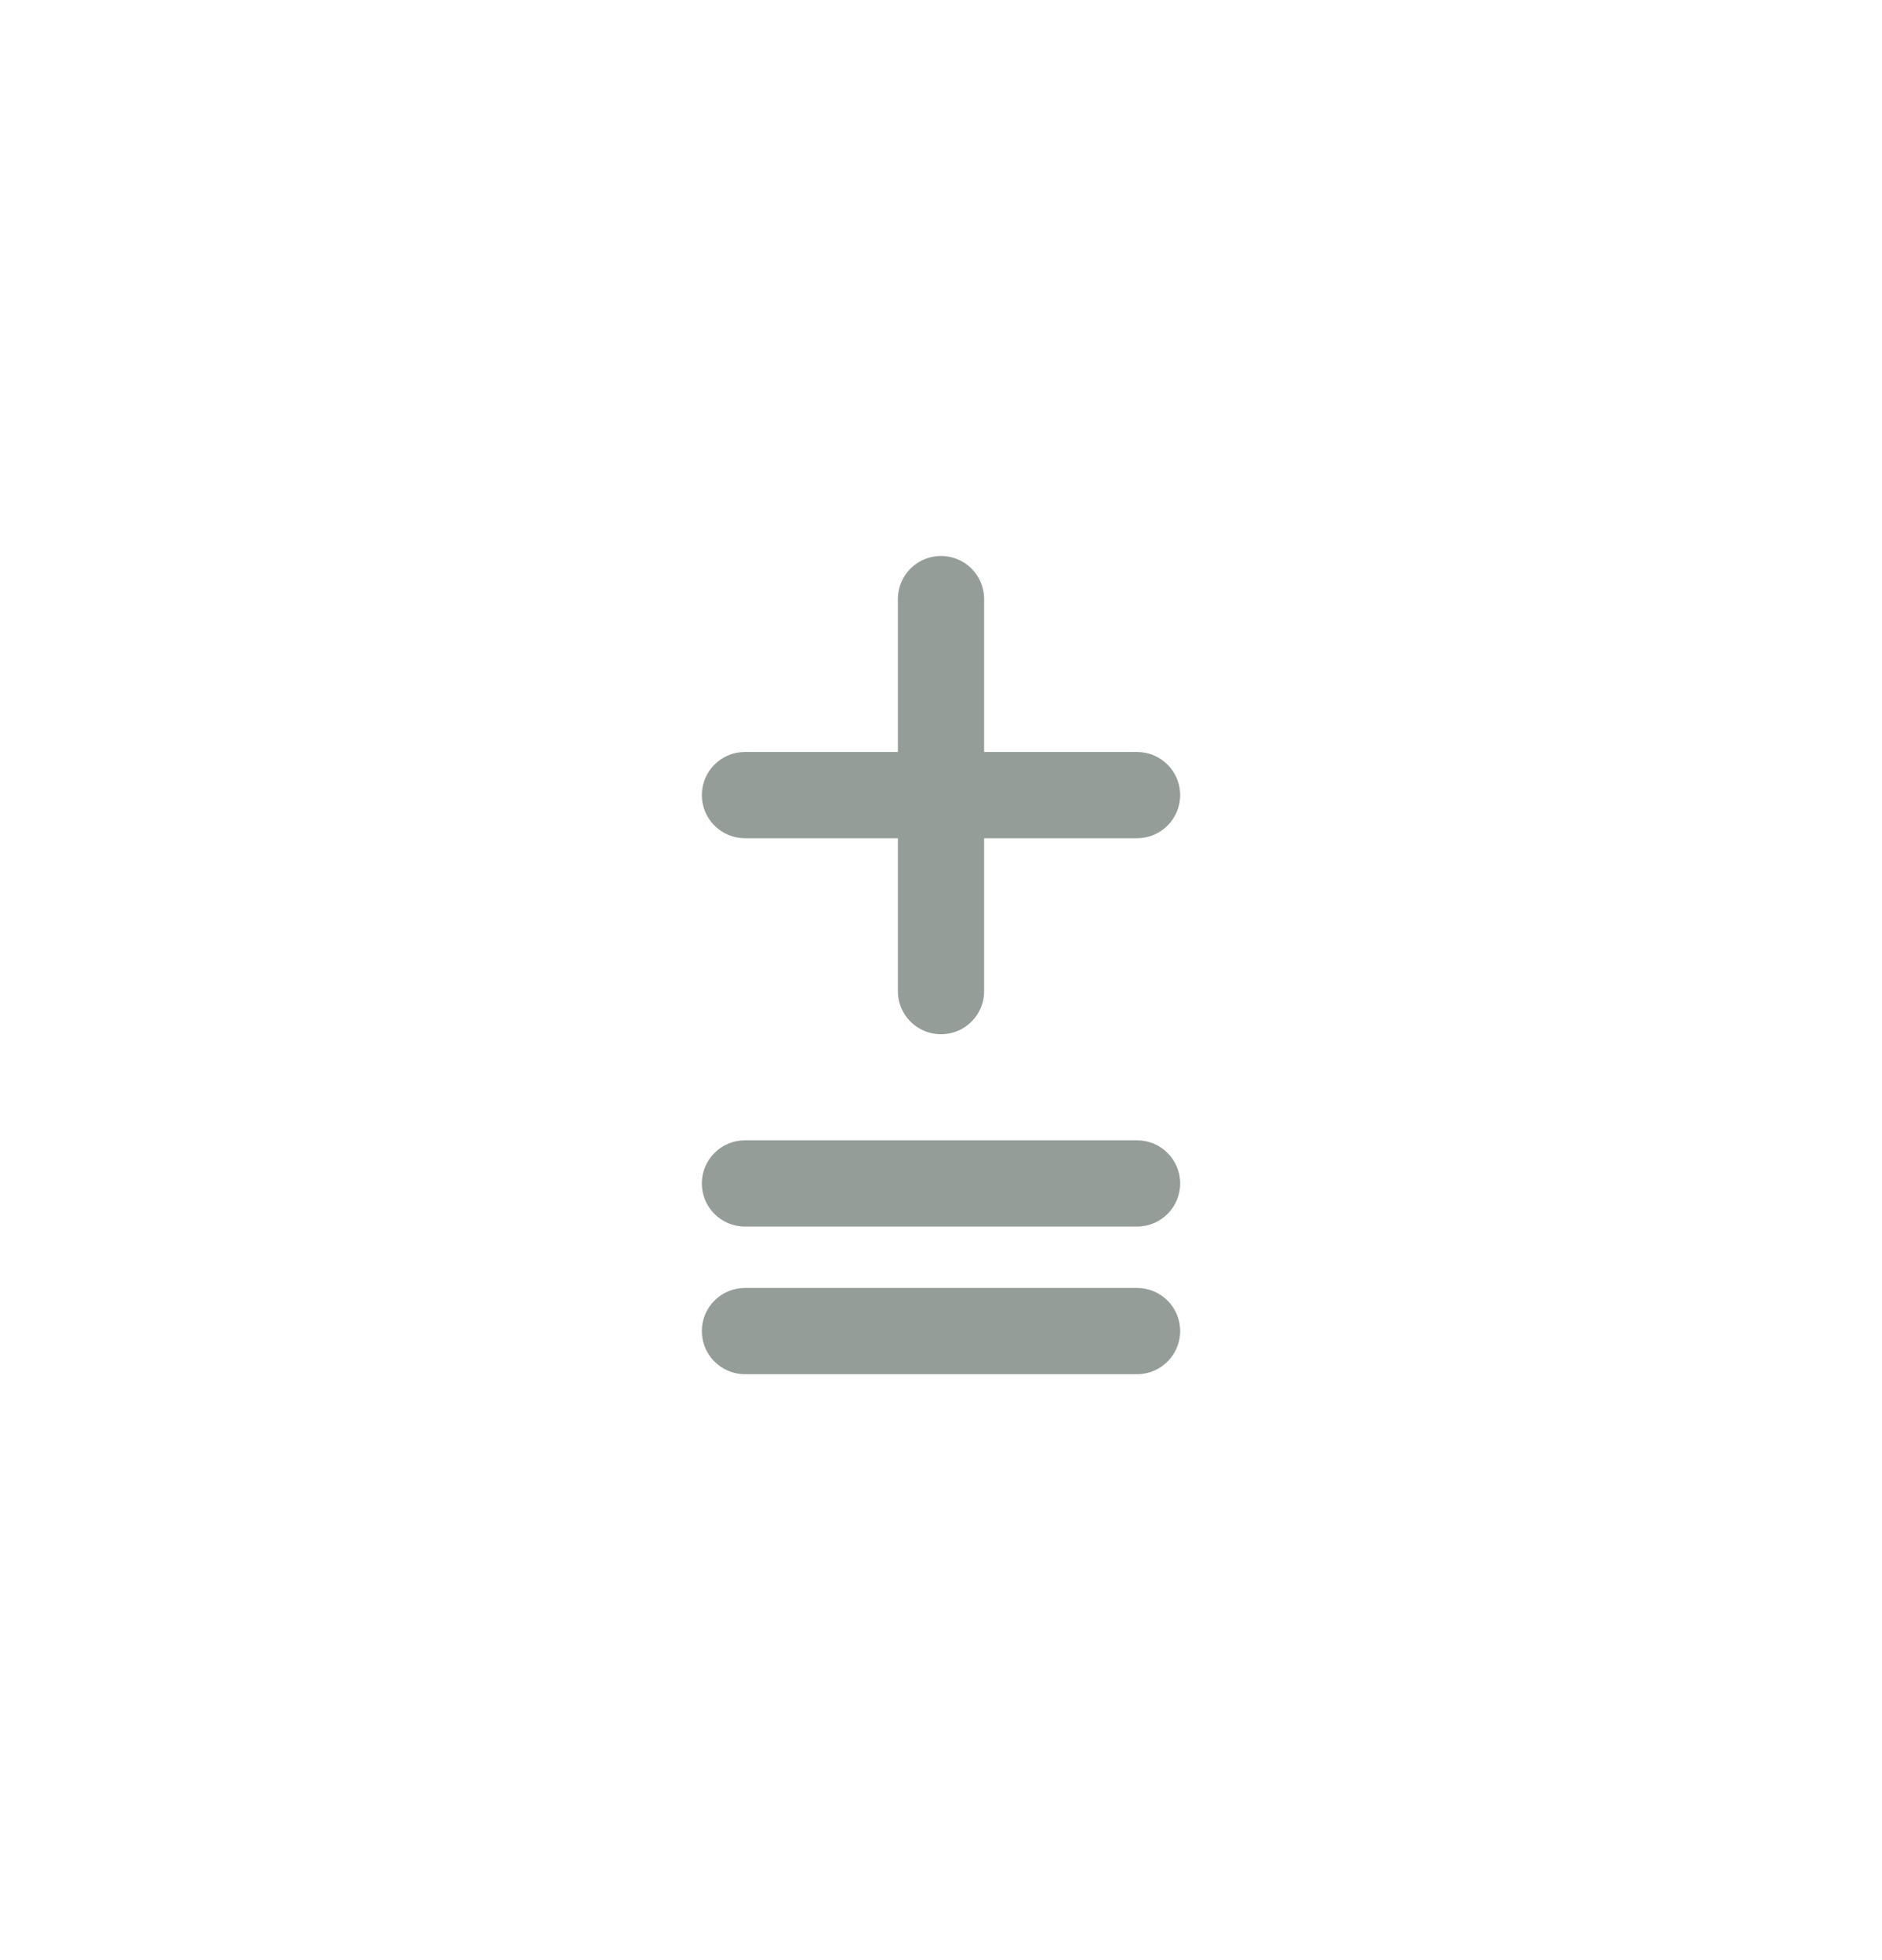 <svg width="24" height="25" viewBox="0 0 24 25" fill="none" xmlns="http://www.w3.org/2000/svg">
<rect width="24" height="24" transform="translate(0 0.141)" fill="none"/>
<path d="M9.5 9.591C9.196 9.591 8.95 9.837 8.95 10.141C8.95 10.444 9.196 10.691 9.5 10.691V9.591ZM14.5 10.691C14.804 10.691 15.05 10.444 15.05 10.141C15.05 9.837 14.804 9.591 14.5 9.591V10.691ZM9.5 10.691H14.5V9.591H9.5V10.691Z" fill="#959D99"/>
<path d="M12 7.641V12.641" stroke="#959D99" stroke-width="1.1" stroke-linecap="round"/>
<path d="M9.5 14.544C9.196 14.544 8.95 14.79 8.95 15.094C8.95 15.398 9.196 15.644 9.5 15.644V14.544ZM14.5 15.644C14.804 15.644 15.05 15.398 15.05 15.094C15.05 14.79 14.804 14.544 14.5 14.544V15.644ZM9.5 15.644H14.5V14.544H9.5V15.644Z" fill="#959D99"/>
<path d="M9.5 16.427C9.196 16.427 8.95 16.673 8.95 16.977C8.95 17.28 9.196 17.527 9.5 17.527V16.427ZM14.5 17.527C14.804 17.527 15.05 17.28 15.05 16.977C15.05 16.673 14.804 16.427 14.5 16.427V17.527ZM9.5 17.527H14.5V16.427H9.5V17.527Z" fill="#959D99"/>
</svg>

